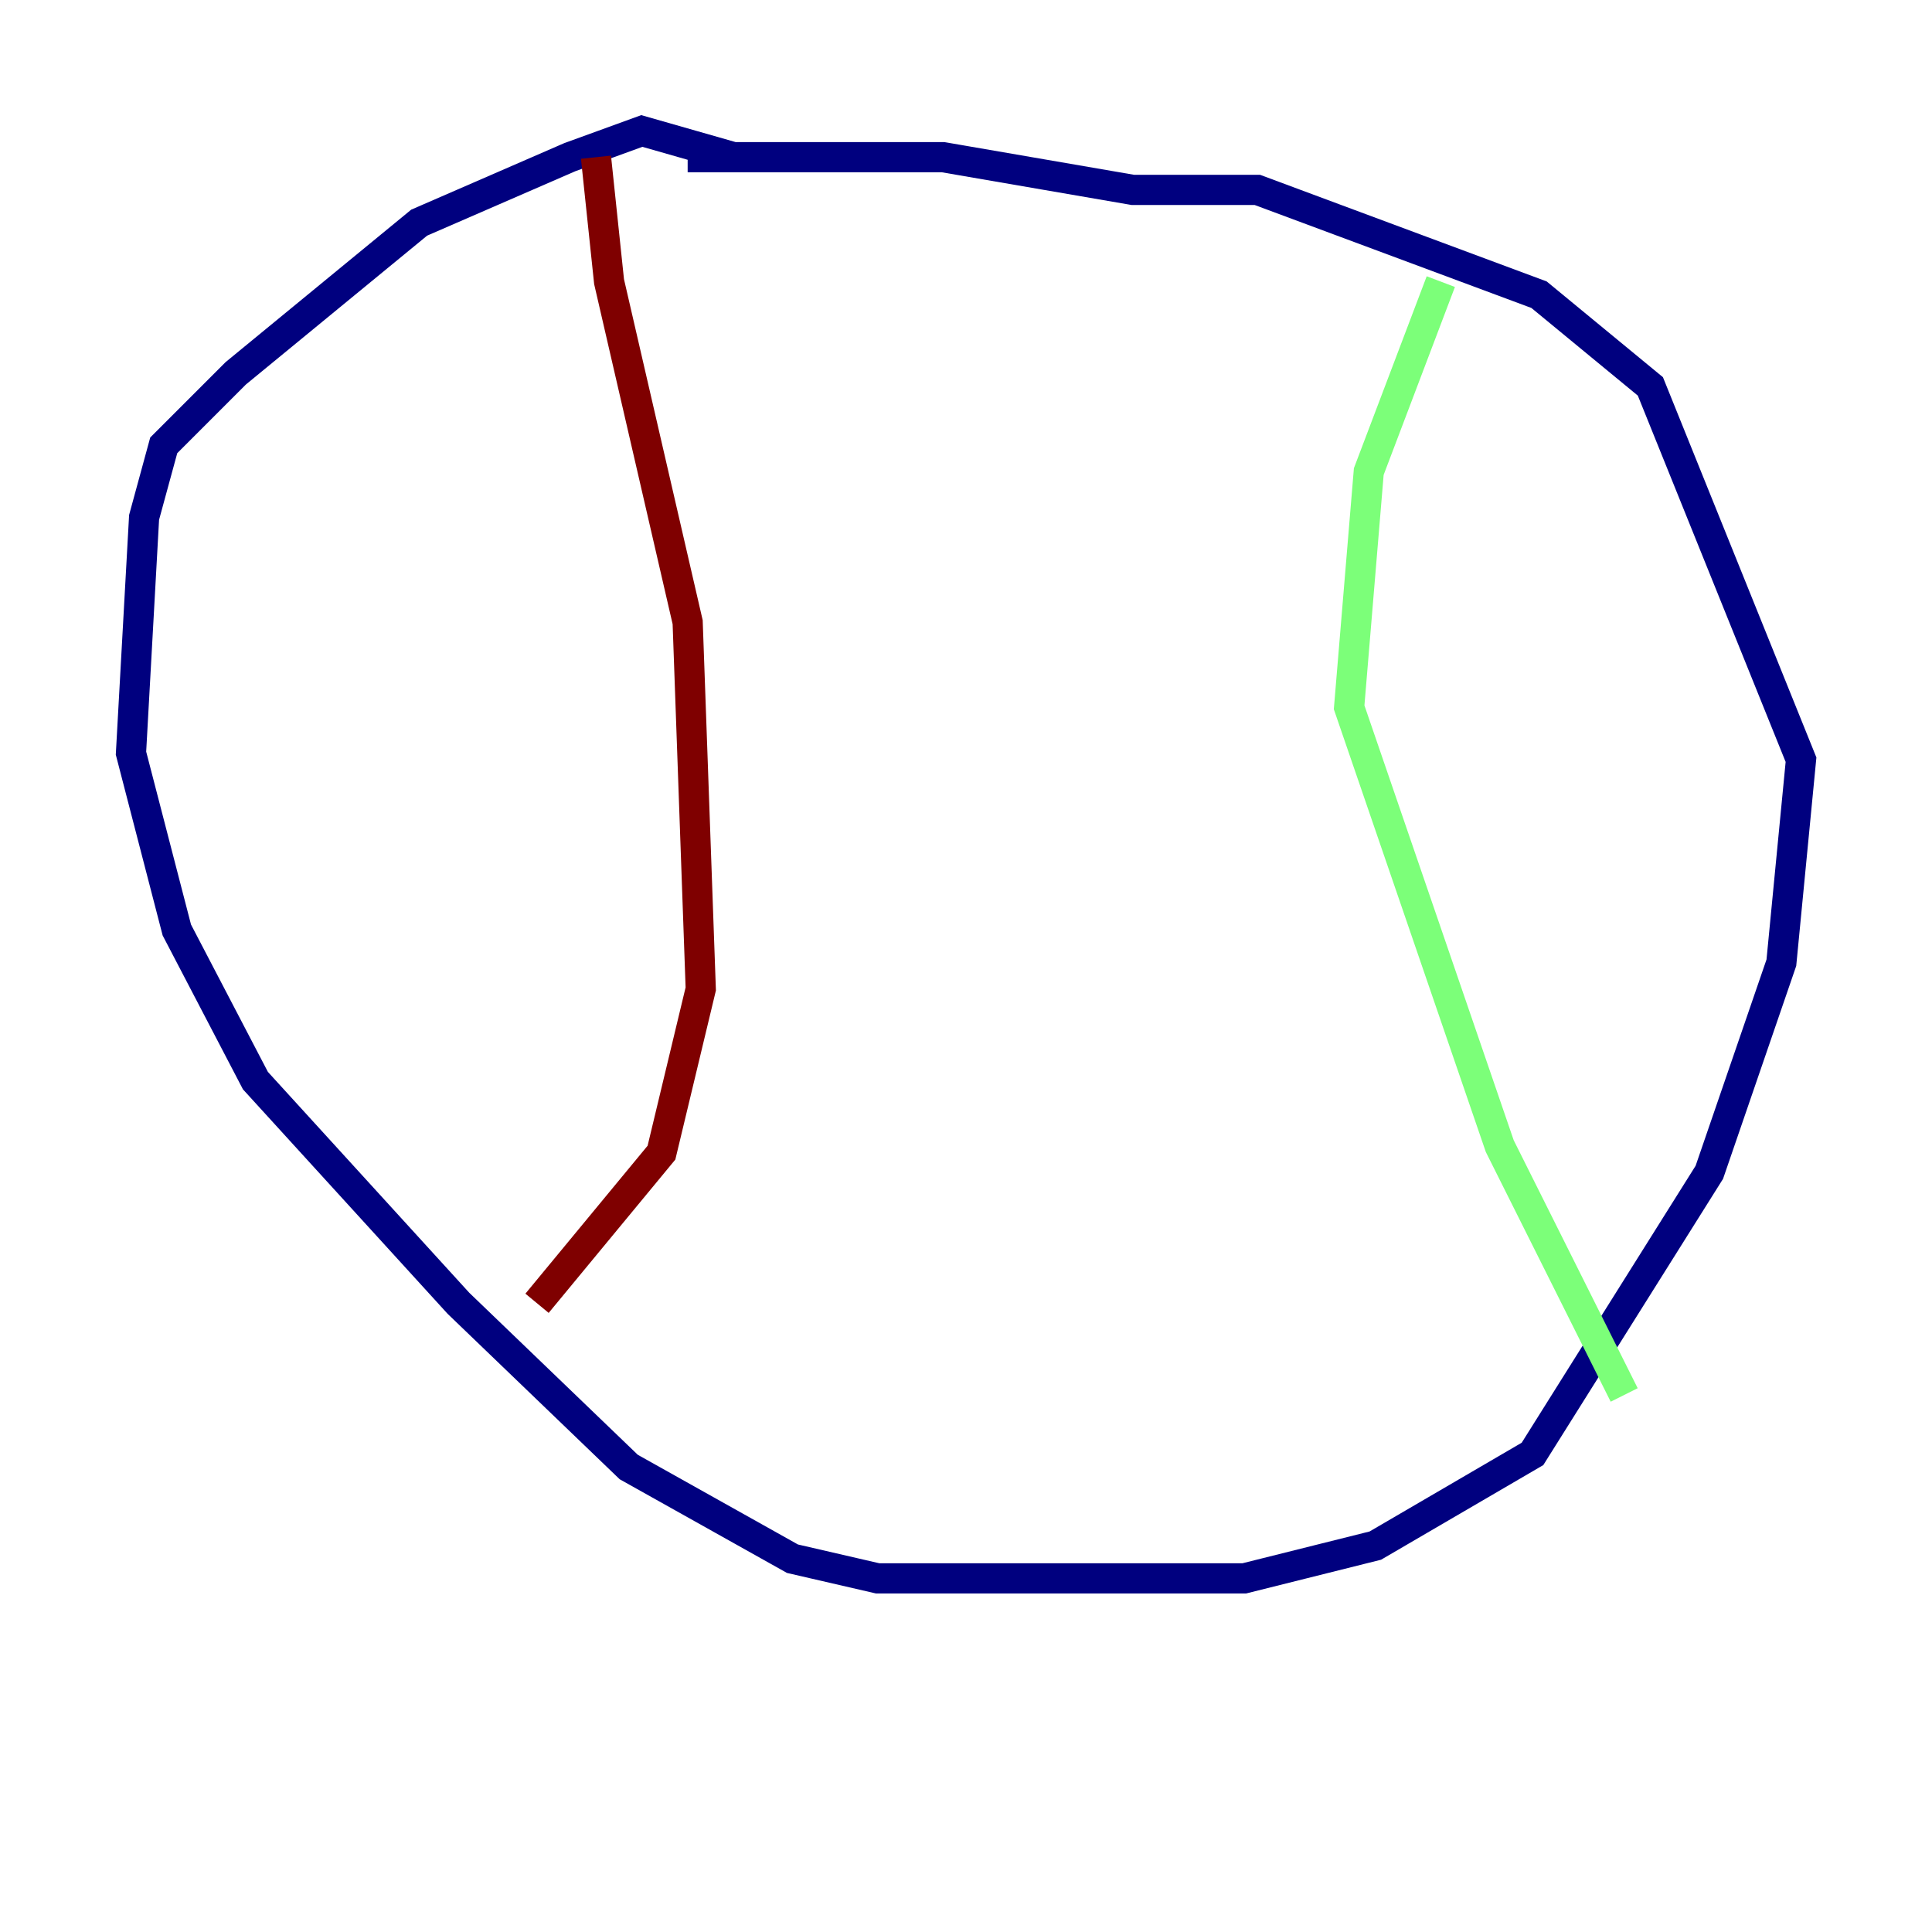<?xml version="1.0" encoding="utf-8" ?>
<svg baseProfile="tiny" height="128" version="1.2" viewBox="0,0,128,128" width="128" xmlns="http://www.w3.org/2000/svg" xmlns:ev="http://www.w3.org/2001/xml-events" xmlns:xlink="http://www.w3.org/1999/xlink"><defs /><polyline fill="none" points="48.597,10.414 42.522,8.678 37.749,10.414 27.77,14.752 15.62,24.732 10.848,29.505 9.546,34.278 8.678,49.898 11.715,61.614 16.922,71.593 30.373,86.346 41.654,97.193 52.502,103.268 58.142,104.57 82.441,104.57 91.119,102.4 101.532,96.325 113.248,77.668 118.02,63.783 119.322,50.332 109.342,25.6 101.966,19.525 83.308,12.583 75.064,12.583 62.481,10.414 45.559,10.414" stroke="#00007f" stroke-width="2" /><polyline fill="none" points="95.458,18.658 90.685,31.241 89.383,46.861 99.363,75.932 107.607,92.42" stroke="#7cff79" stroke-width="2" /><polyline fill="none" points="39.485,10.414 40.352,18.658 45.559,41.22 46.427,65.519 43.824,76.366 35.58,86.346" stroke="#7f0000" stroke-width="2" /></svg>